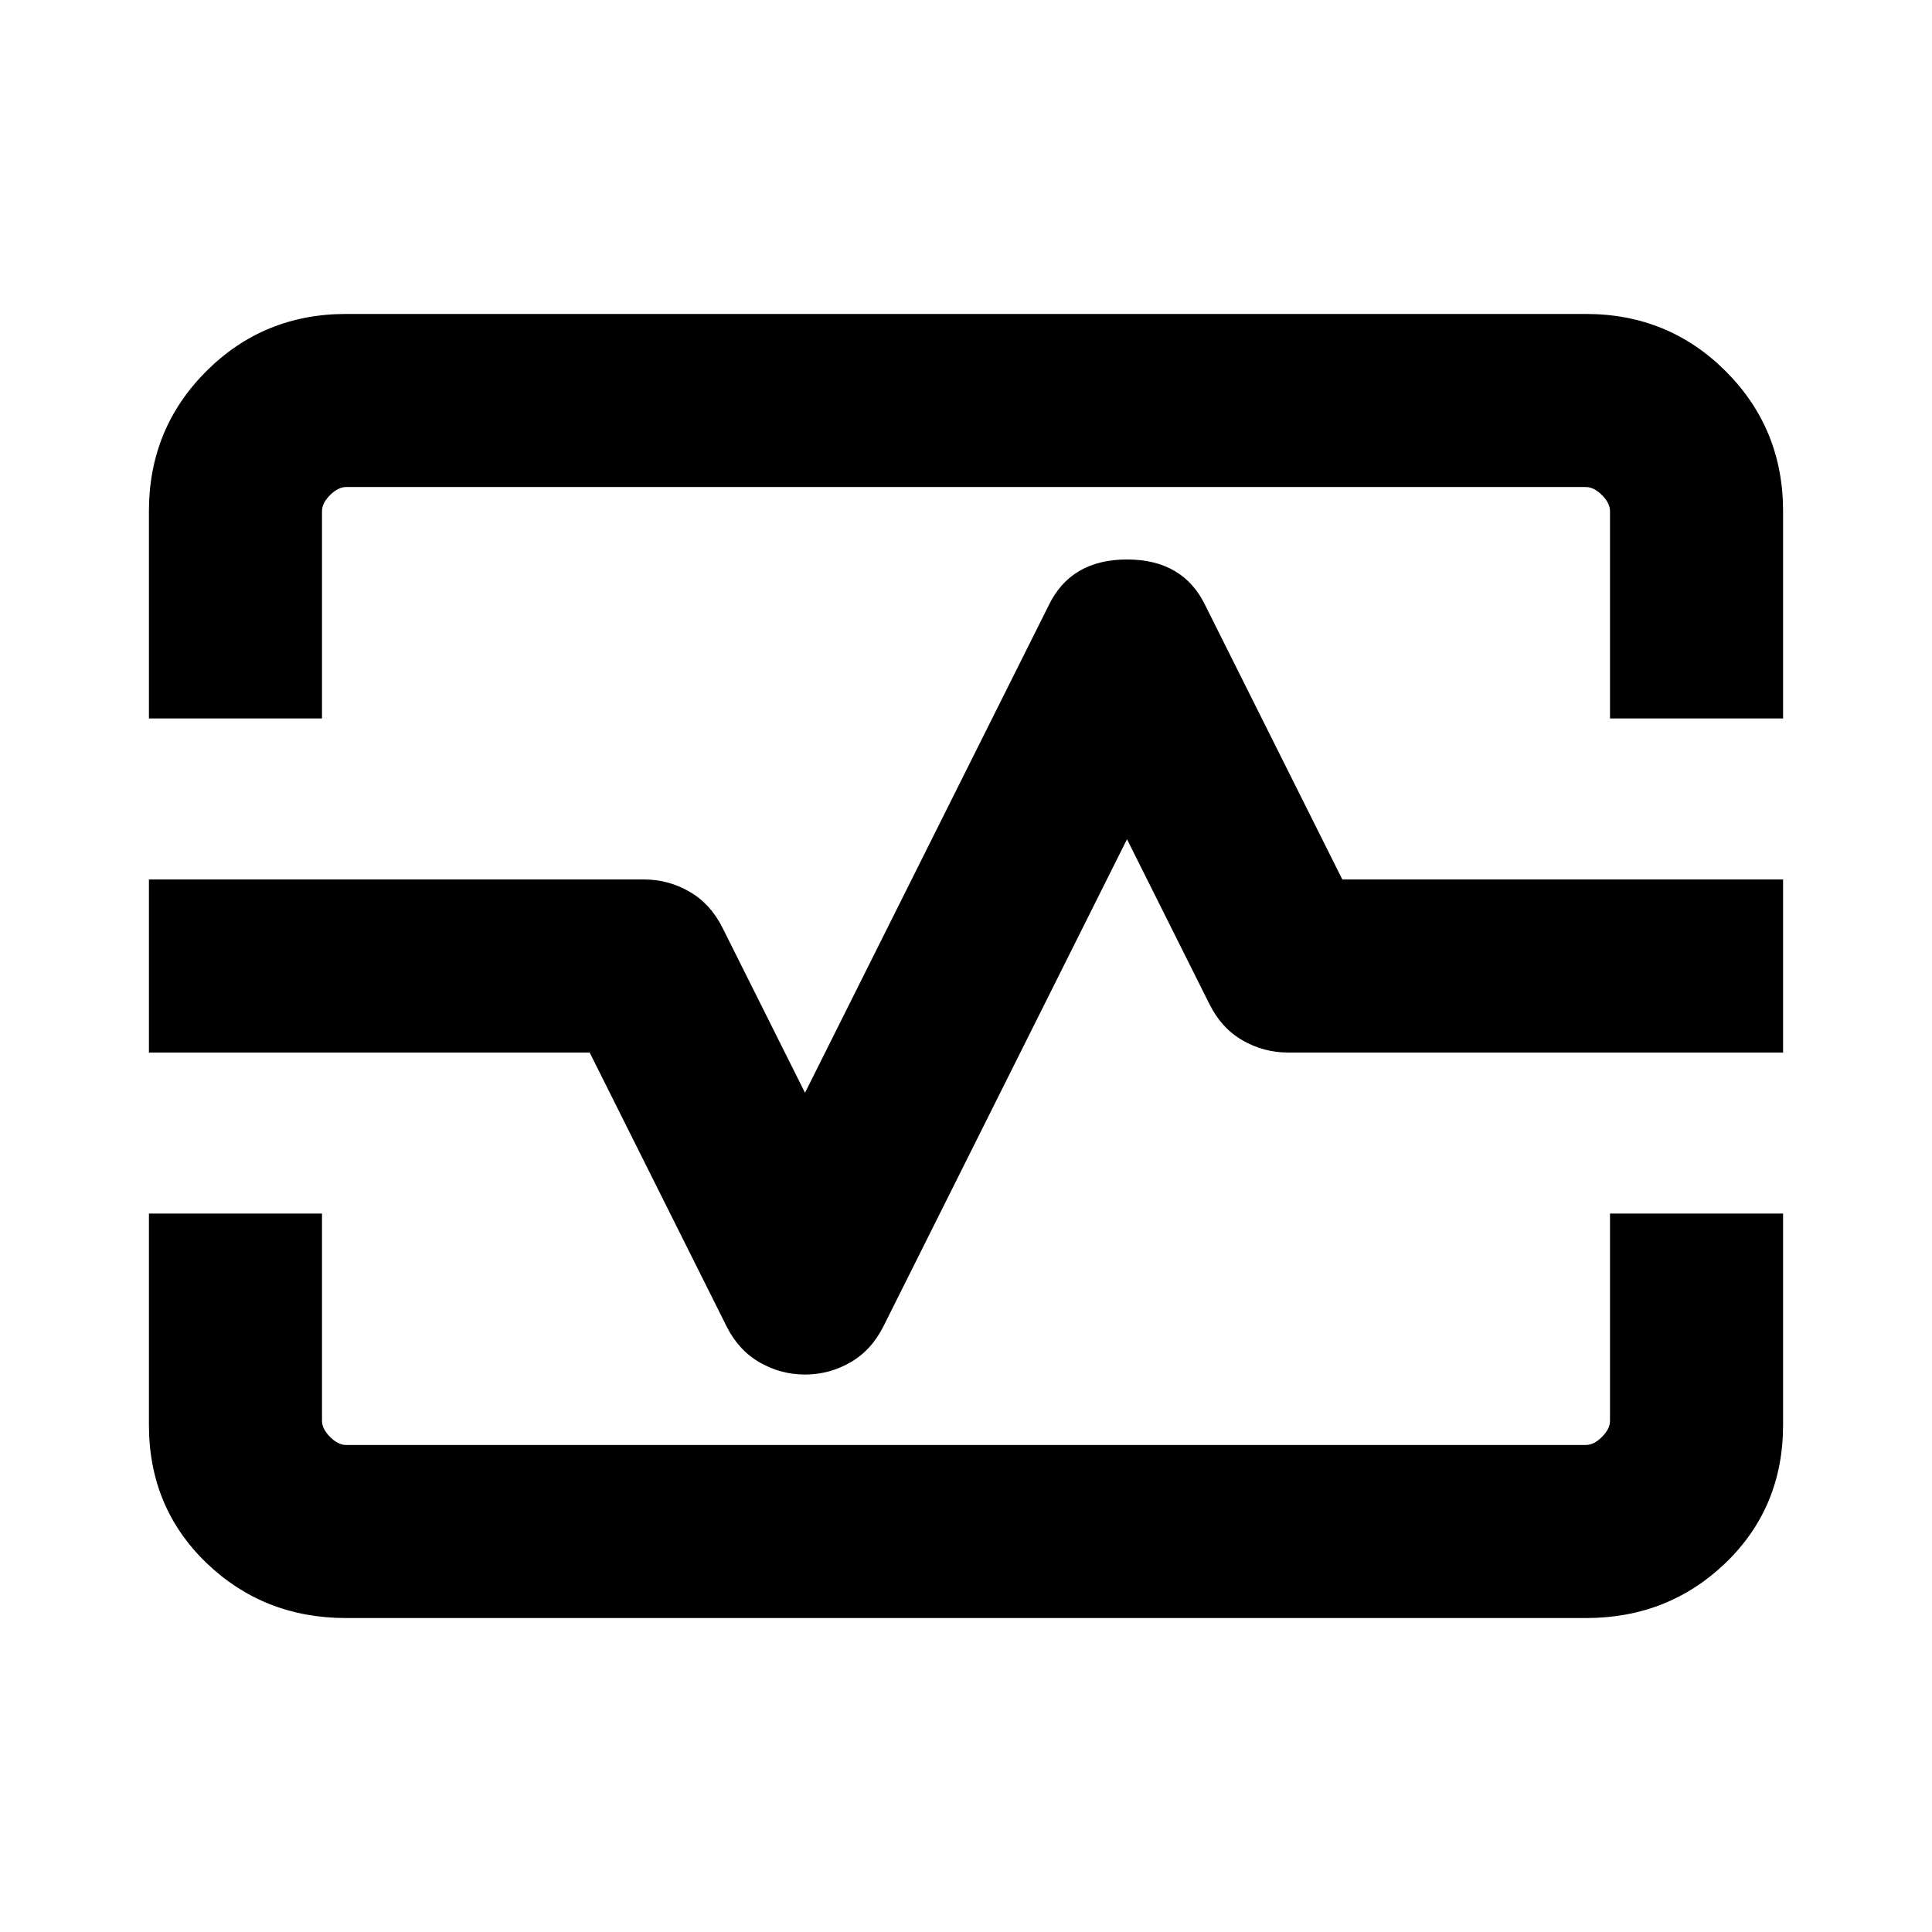 <svg xmlns="http://www.w3.org/2000/svg" height="24" width="24"><path d="M1.85 8.925V6.35q0-1.025.712-1.738Q3.275 3.9 4.3 3.9h15.4q1.025 0 1.738.712.712.713.712 1.738v2.575H20V6.35q0-.1-.1-.2t-.2-.1H4.3q-.1 0-.2.1t-.1.2v2.575ZM4.3 20.1q-1.025 0-1.738-.687-.712-.688-.712-1.713v-2.625H4v2.575q0 .1.1.2t.2.1h15.4q.1 0 .2-.1t.1-.2v-2.575h2.15V17.7q0 1.025-.712 1.713-.713.687-1.738.687Zm5.7-3.025q.3 0 .562-.15.263-.15.413-.45L14 10.425l1.025 2.05q.15.3.413.45.262.15.562.15h6.15v-2.15h-5.475l-1.7-3.4Q14.7 6.95 14 6.95t-.975.575L10 13.575l-1.025-2.05q-.15-.3-.413-.45-.262-.15-.562-.15H1.85v2.15h5.475l1.7 3.4q.15.3.413.45.262.15.562.15ZM12 12Z"/></svg>